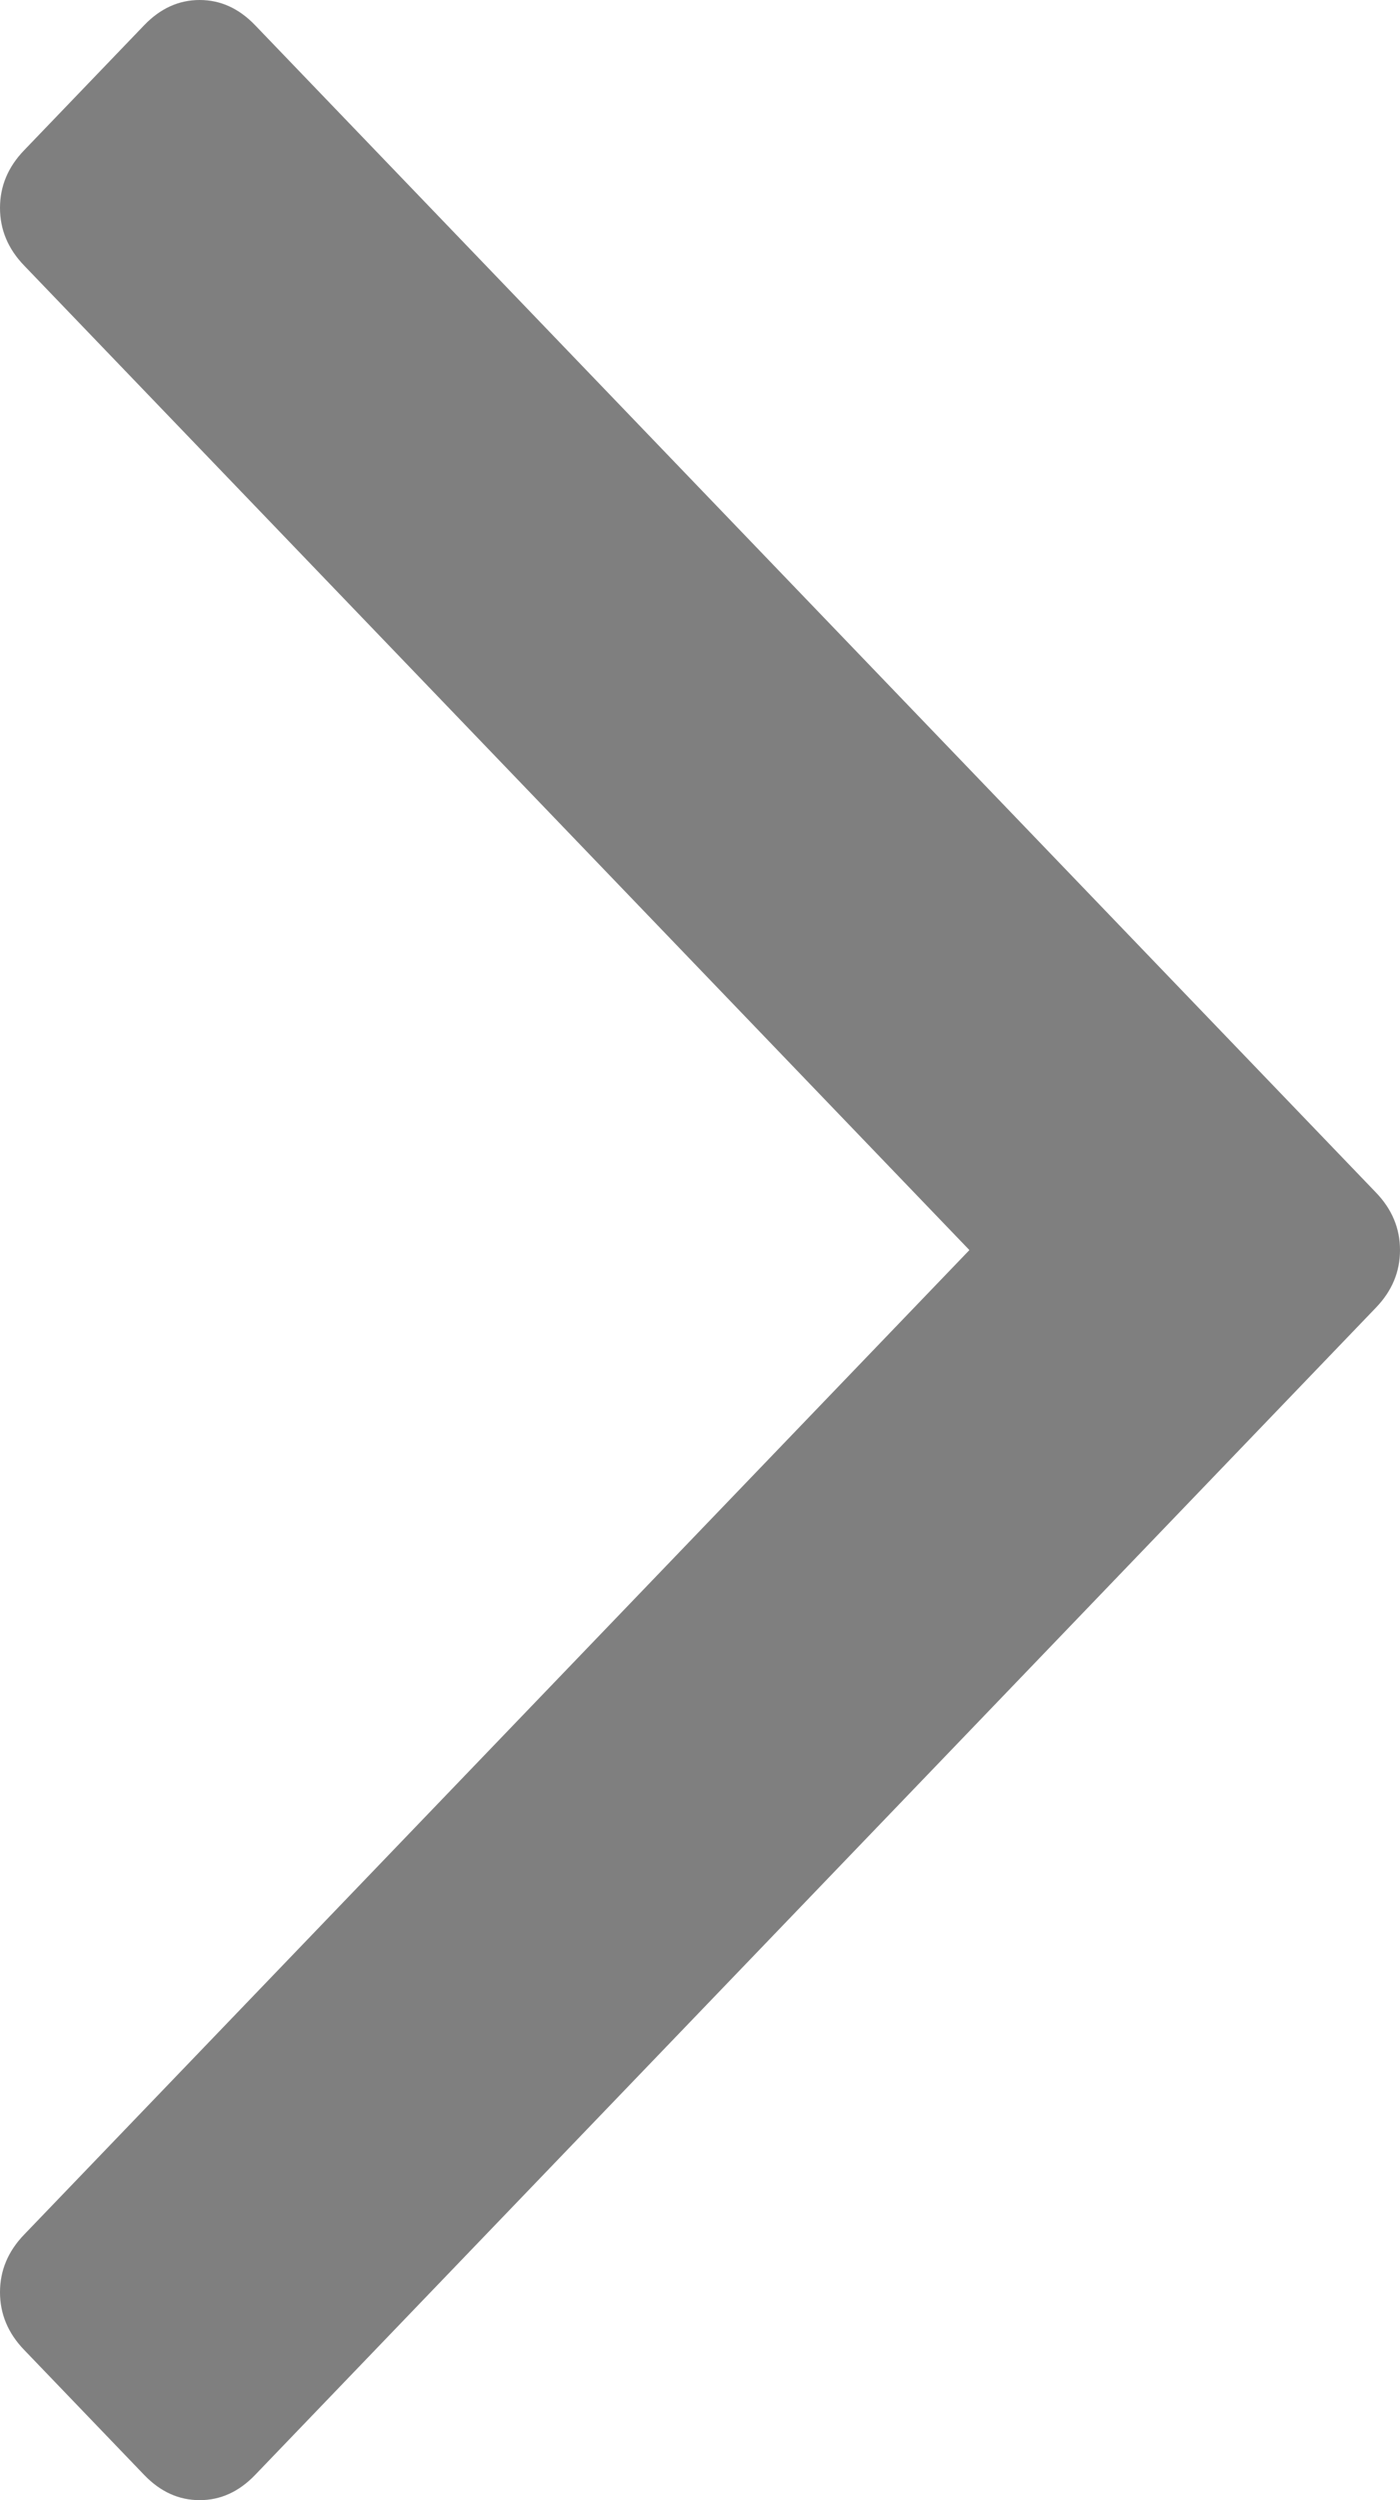 ﻿<?xml version="1.0" encoding="utf-8"?>
<svg version="1.1" xmlns:xlink="http://www.w3.org/1999/xlink" width="14px" height="25px" xmlns="http://www.w3.org/2000/svg">
  <g transform="matrix(1 0 0 1 -1481 -499 )">
    <path d="M 13.759 11.924  C 13.92 12.091  14 12.283  14 12.5  C 14 12.717  13.92 12.909  13.759 13.076  L 9.794 17.206  L 2.55 24.749  C 2.389 24.916  2.205 25  1.997 25  C 1.788 25  1.604 24.916  1.443 24.749  L 0.241 23.497  C 0.08 23.33  0 23.138  0 22.921  C 0 22.704  0.08 22.512  0.241 22.345  L 9.694 12.5  L 0.241 2.655  C 0.08 2.488  0 2.296  0 2.079  C 0 1.862  0.08 1.67  0.241 1.503  L 1.443 0.251  C 1.604 0.084  1.788 0  1.997 0  C 2.205 0  2.389 0.084  2.55 0.251  L 13.759 11.924  Z " fill-rule="nonzero" fill="#000000" stroke="none" fill-opacity="0.502" transform="matrix(1 0 0 1 1481 499 )" />
  </g>
</svg>